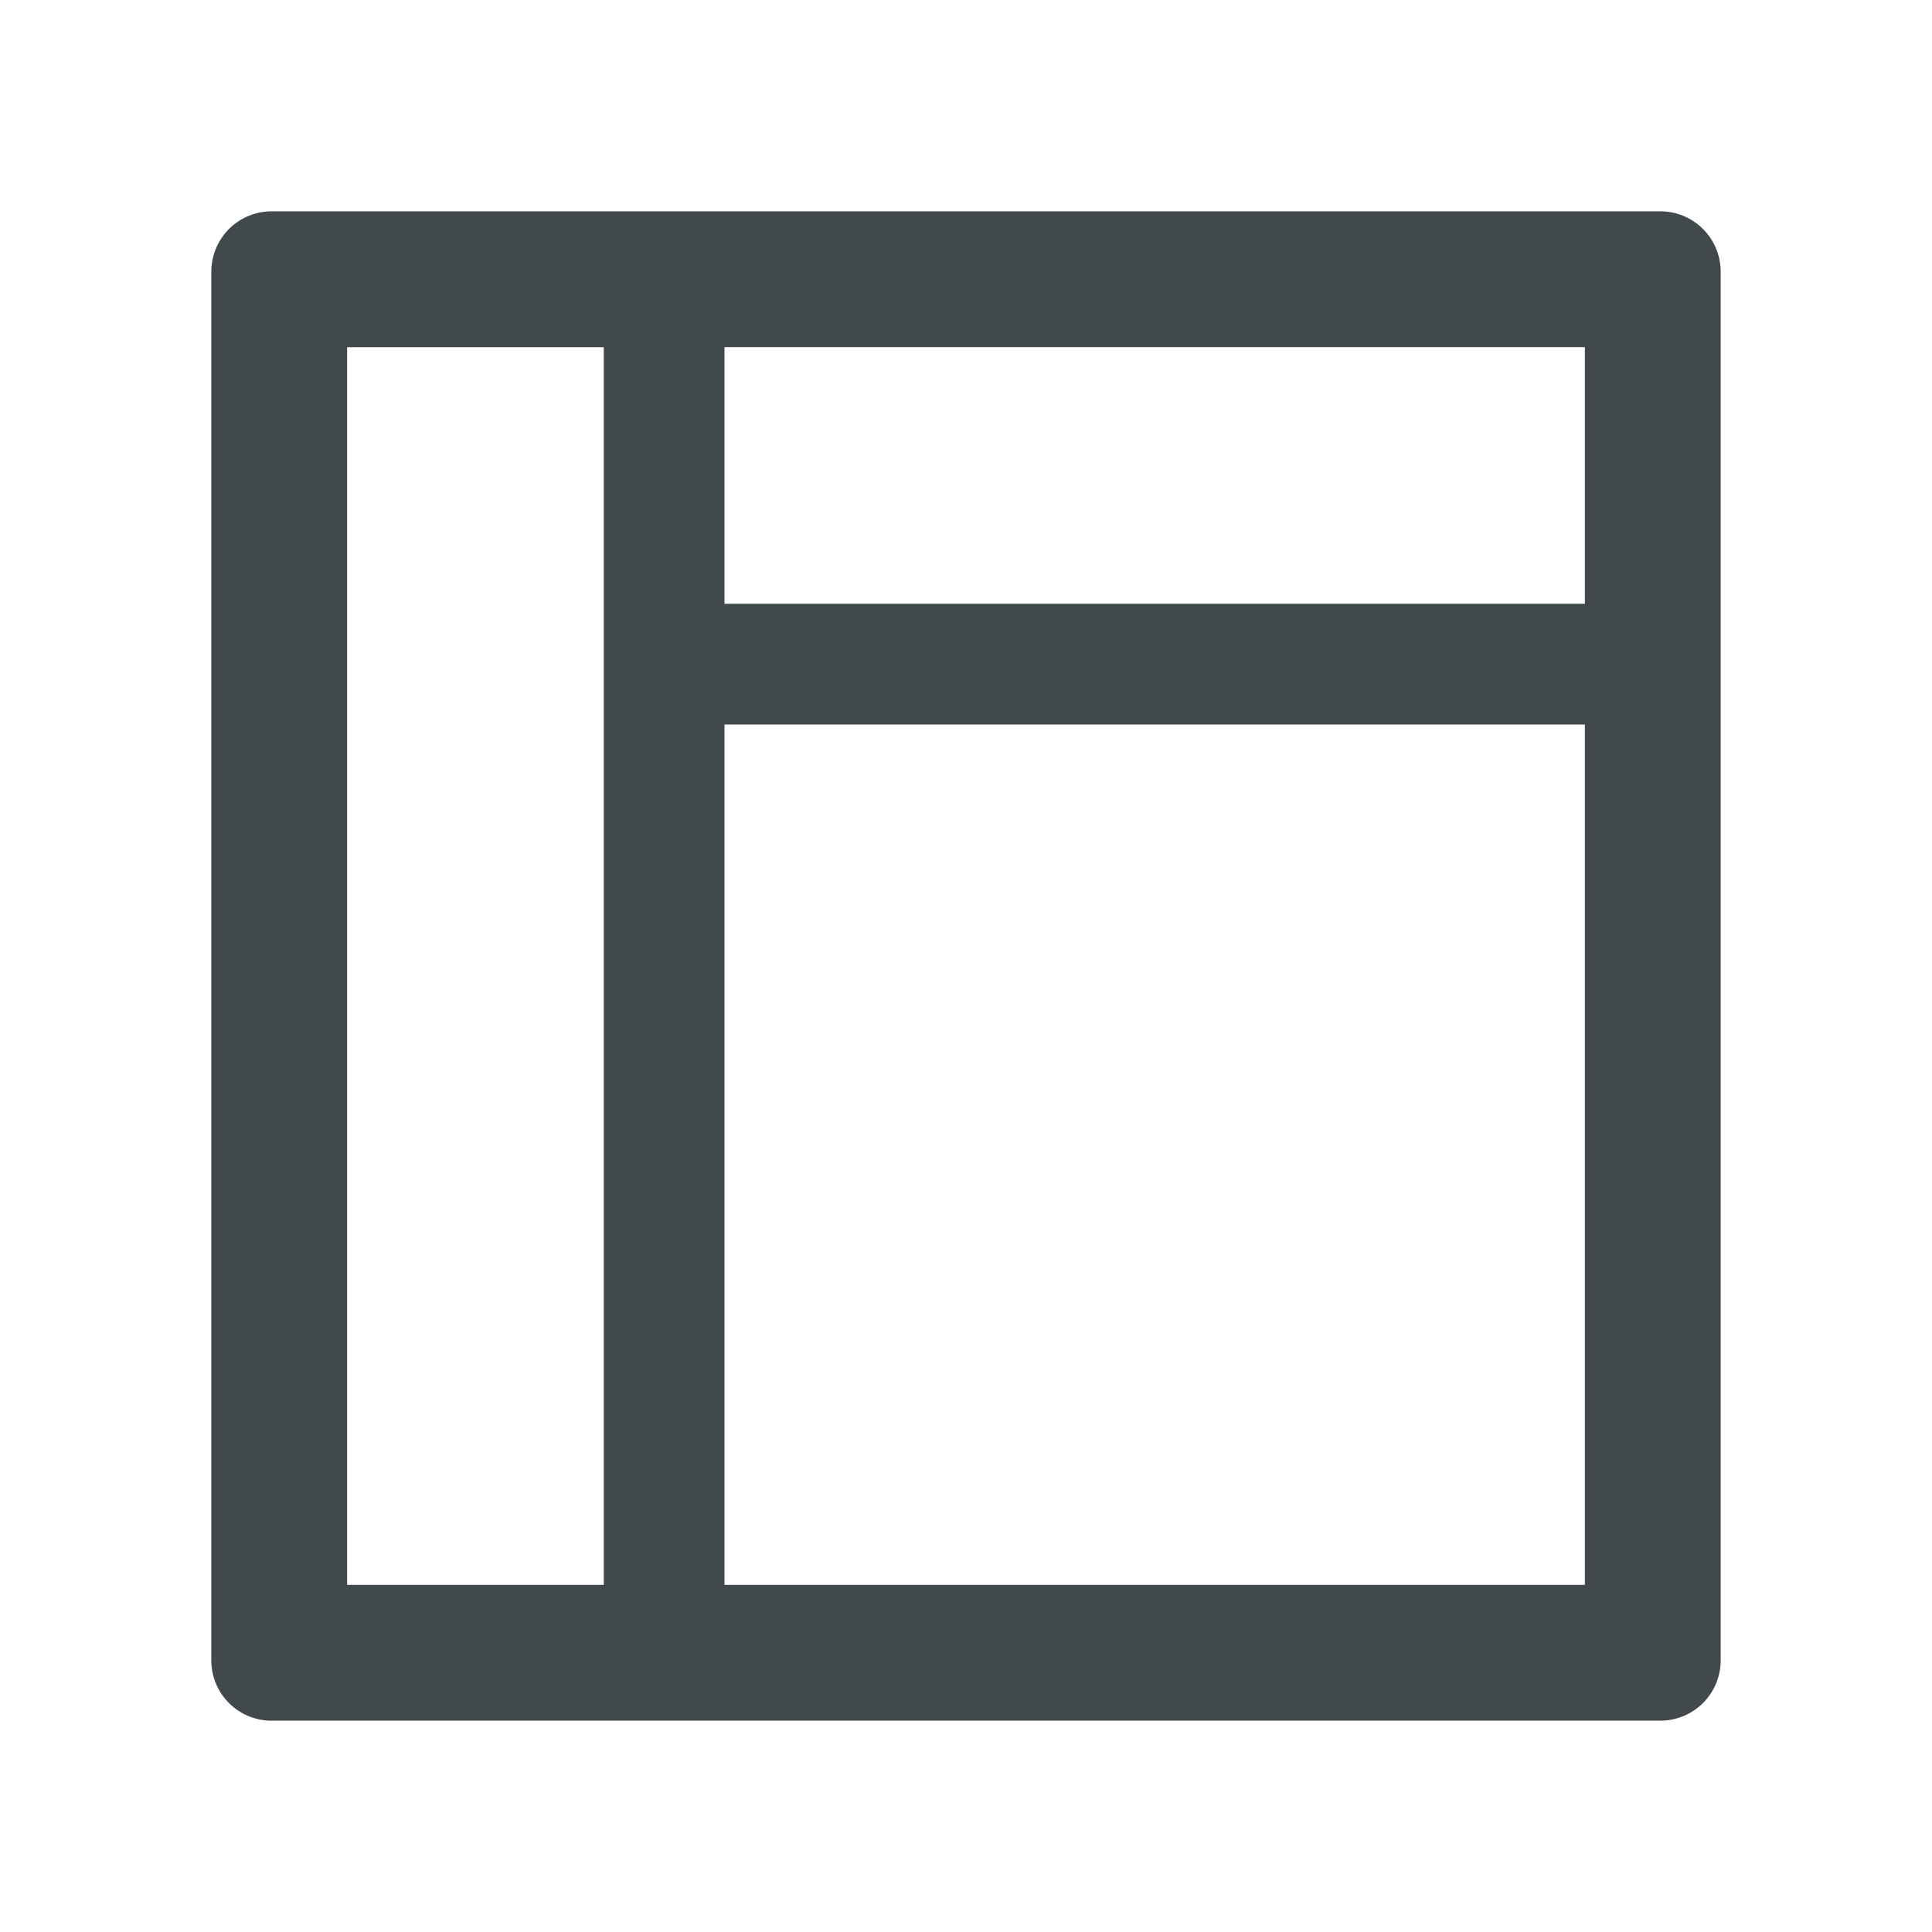 <svg width="24" height="24" fill="none" xmlns="http://www.w3.org/2000/svg">
    <path d="M20.625 2.625H3.375a.75.75 0 0 0-.75.75v17.25c0 .415.335.75.75.75h17.25a.75.75 0 0 0 .75-.75V3.375a.75.75 0 0 0-.75-.75ZM4.312 4.313H7.5v15.375H4.312V4.313Zm15.375 15.375H9V9h10.688v10.688ZM9 7.5V4.312h10.688V7.5H9Z" fill="#42494D"/>
</svg>
